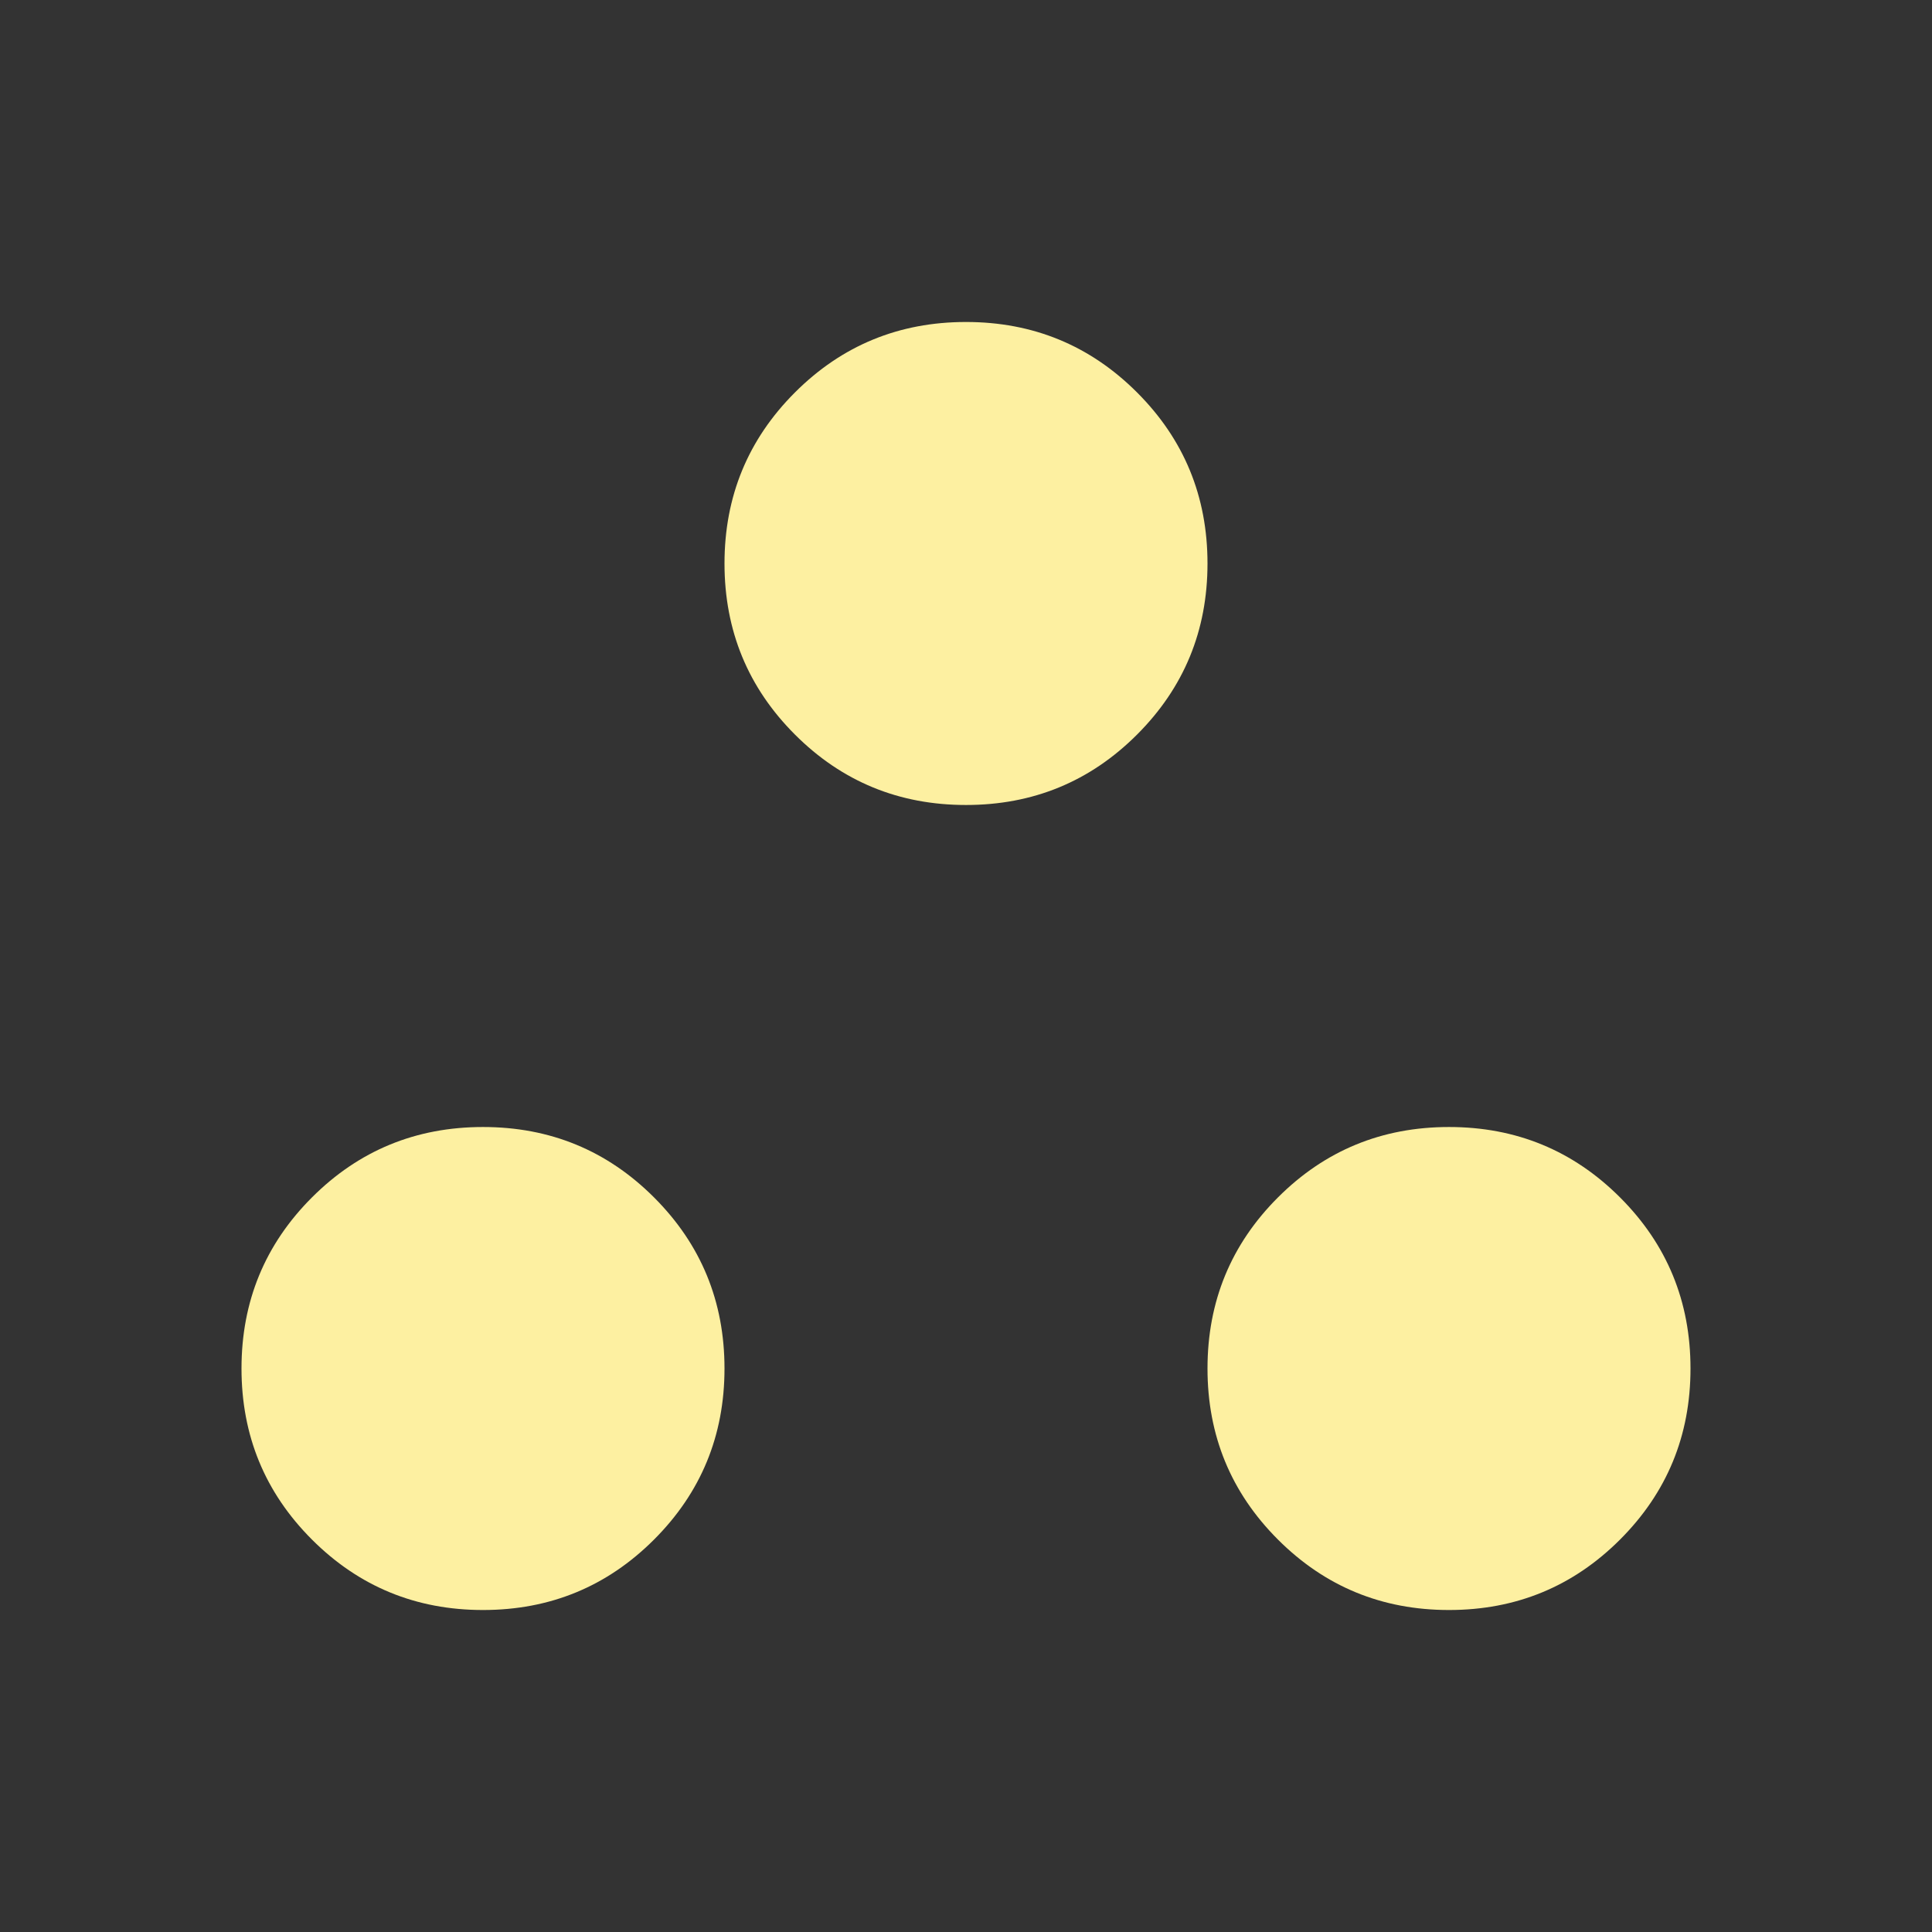 <svg width="56" height="56" viewBox="0 0 56 56" fill="none" xmlns="http://www.w3.org/2000/svg">
<rect x="0" y="0" width="56" height="56" fill="#333333" stroke="none"/>
<mask id="mask0_1_672" style="mask-type:alpha" maskUnits="userSpaceOnUse" x="0" y="0" width="56" height="56">
<rect width="56" height="56" fill="#FDF0A1"/>
</mask>
<g mask="url(#mask0_1_672)">
<path d="M14 46.667C12.056 46.667 10.403 45.986 9.042 44.625C7.681 43.264 7 41.611 7 39.667C7 37.722 7.681 36.069 9.042 34.708C10.403 33.347 12.056 32.667 14 32.667C15.944 32.667 17.597 33.347 18.958 34.708C20.319 36.069 21 37.722 21 39.667C21 41.611 20.319 43.264 18.958 44.625C17.597 45.986 15.944 46.667 14 46.667ZM42 46.667C40.056 46.667 38.403 45.986 37.042 44.625C35.681 43.264 35 41.611 35 39.667C35 37.722 35.681 36.069 37.042 34.708C38.403 33.347 40.056 32.667 42 32.667C43.944 32.667 45.597 33.347 46.958 34.708C48.319 36.069 49 37.722 49 39.667C49 41.611 48.319 43.264 46.958 44.625C45.597 45.986 43.944 46.667 42 46.667ZM28 23.333C26.056 23.333 24.403 22.653 23.042 21.292C21.681 19.931 21 18.278 21 16.333C21 14.389 21.681 12.736 23.042 11.375C24.403 10.014 26.056 9.333 28 9.333C29.944 9.333 31.597 10.014 32.958 11.375C34.319 12.736 35 14.389 35 16.333C35 18.278 34.319 19.931 32.958 21.292C31.597 22.653 29.944 23.333 28 23.333Z" fill="#FDF0A1"/>
</g>
</svg>
